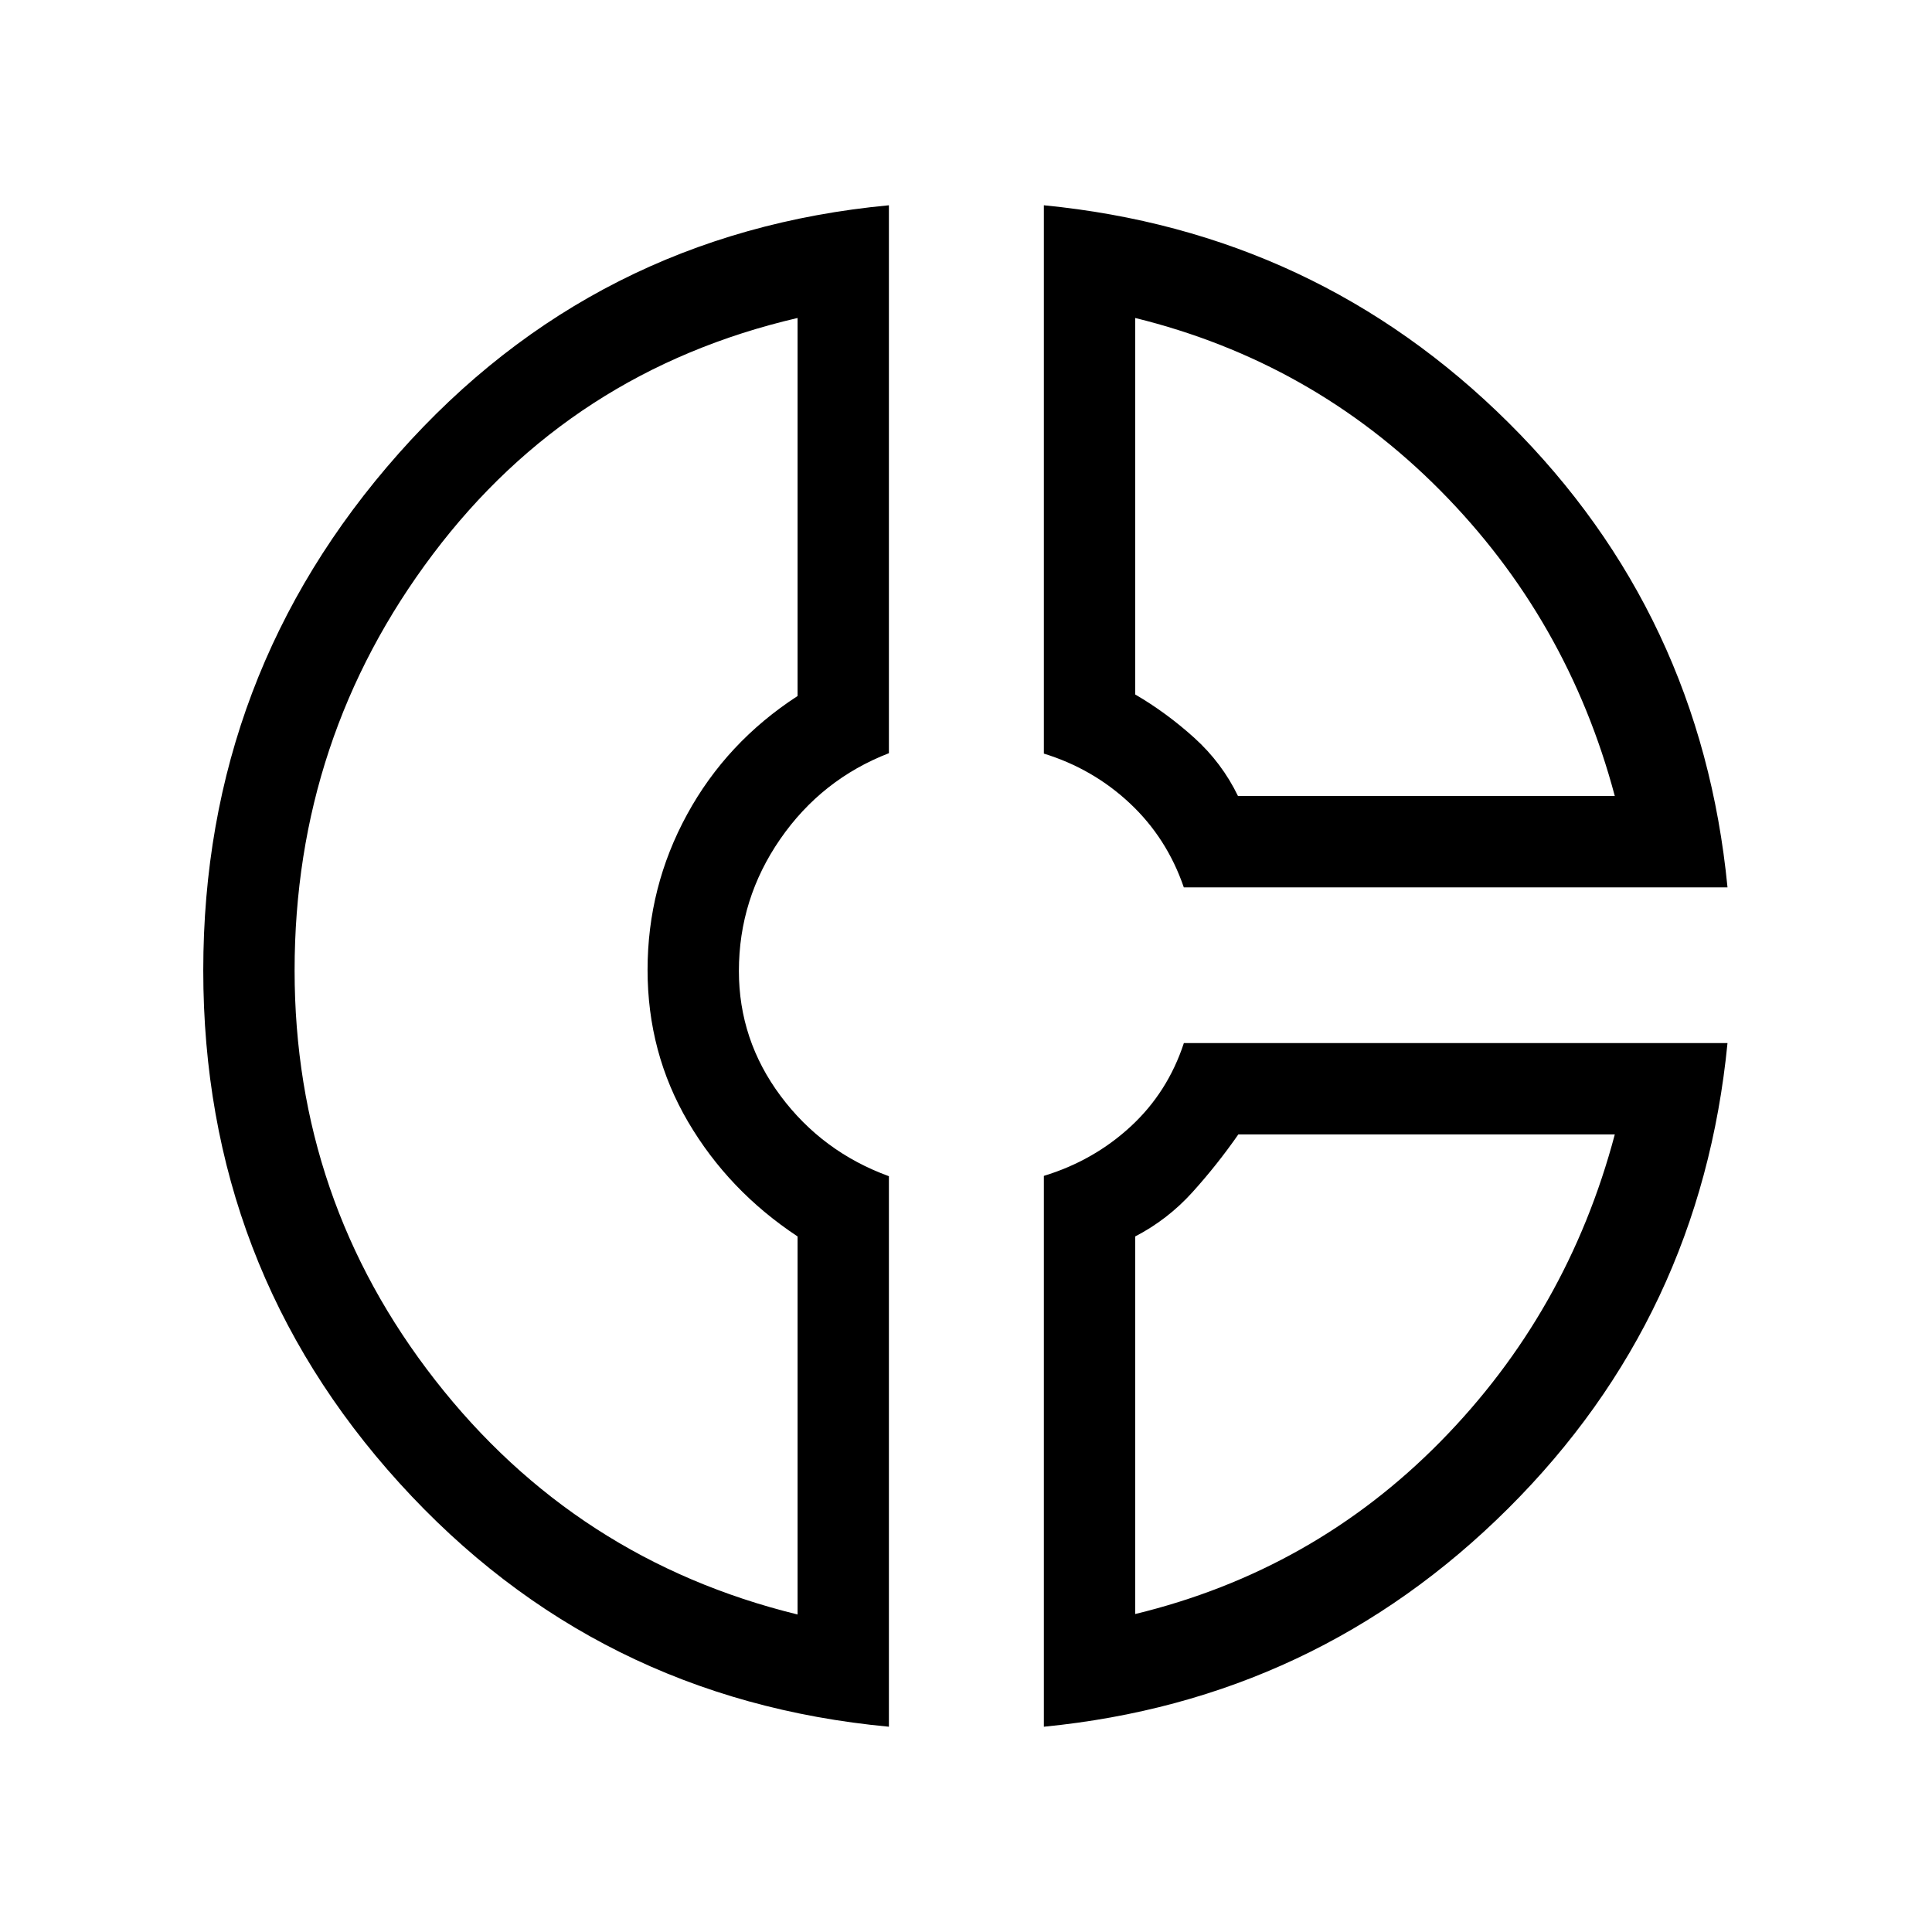 <svg xmlns="http://www.w3.org/2000/svg" height="48" viewBox="0 -960 960 960" width="48"><path d="M518.692-857.999q135.58 13.249 231.028 108.175 95.447 94.927 108.663 230.747H588.23q-8.384-24.461-26.73-41.692t-42.808-24.769v-272.461ZM564.076-802v187.078q15.489 9.026 29.283 21.475 13.794 12.448 21.794 28.987h187.232q-23.462-88.078-86.847-151.963Q652.153-780.308 564.076-802Zm-122.383-55.999v272.254q-33.462 12.976-54 42.682-20.539 29.707-20.539 65.543 0 34.293 20.731 62.099 20.731 27.805 53.808 39.872v273.548q-145.692-13.616-243.192-121.038-97.5-107.423-97.5-254.777 0-147.353 97.11-256.869 97.11-109.515 243.582-123.314ZM396.309-802q-112.462 26.154-181.193 117.366-68.731 91.212-68.731 206.865 0 114.077 69.846 203.538 69.847 89.462 180.078 116.462v-187.847q-34.308-22.693-54.423-56.969-20.115-34.276-20.115-75.499 0-41.223 19.615-77.185 19.615-35.961 54.923-58.884V-802Zm191.946 360.307h270.128Q845.075-305.76 749.45-210.502q-95.626 95.258-230.758 108.501v-273.711q24.73-7.55 43.134-24.535 18.404-16.984 26.429-41.446Zm27.065 45.384q-10.552 15.154-22.821 28.731-12.269 13.577-28.423 21.962V-158q88.462-21.461 151.655-85.654 63.192-64.193 86.654-152.655H615.32Zm-293.549-83.076Zm293.382-85.075Zm0 168.151Z"/></svg>